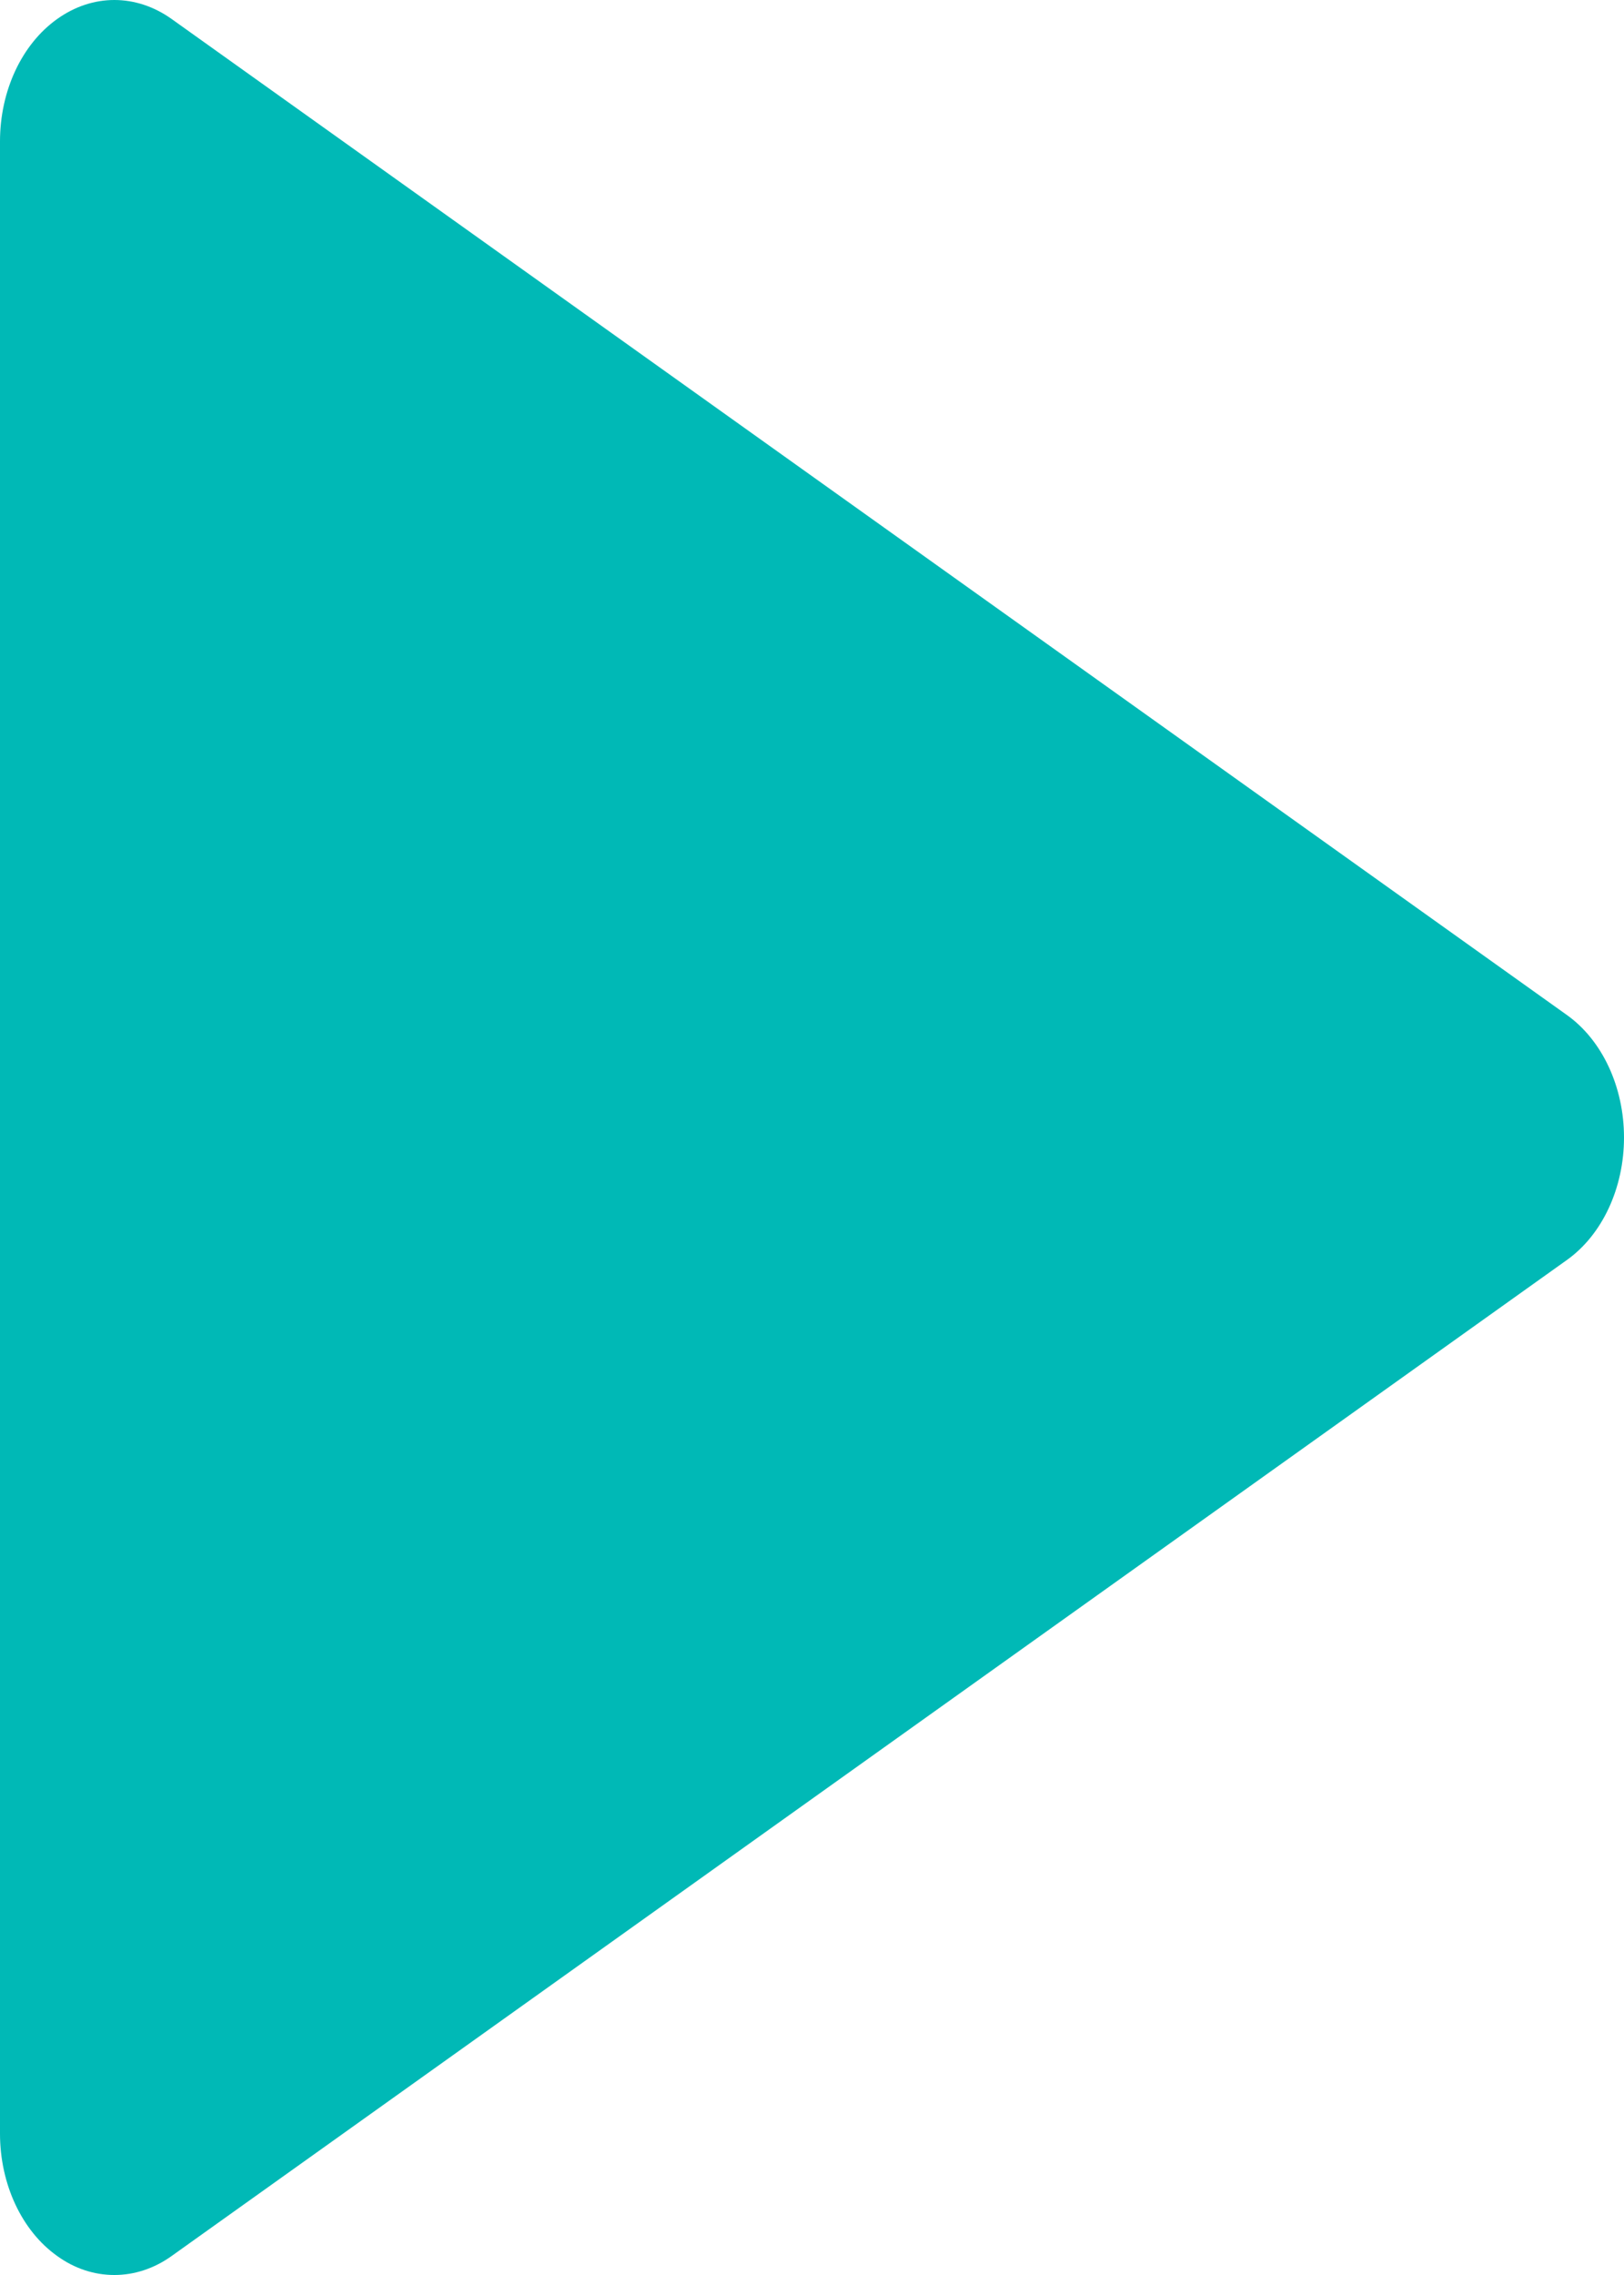<svg width="10" height="14" viewBox="0 0 10 14" fill="none" xmlns="http://www.w3.org/2000/svg">
<path d="M9.648 6.246L1.057 0.117C0.838 -0.039 0.57 -0.039 0.352 0.117C0.134 0.272 0 0.559 0 0.87L0 13.13C0 13.441 0.134 13.728 0.352 13.883C0.461 13.962 0.583 14 0.704 14C0.826 14 0.948 13.961 1.057 13.883L9.648 7.754C9.866 7.599 10 7.311 10 7C10 6.689 9.866 6.401 9.648 6.246Z" fill="#00B9B6"/>
</svg>
